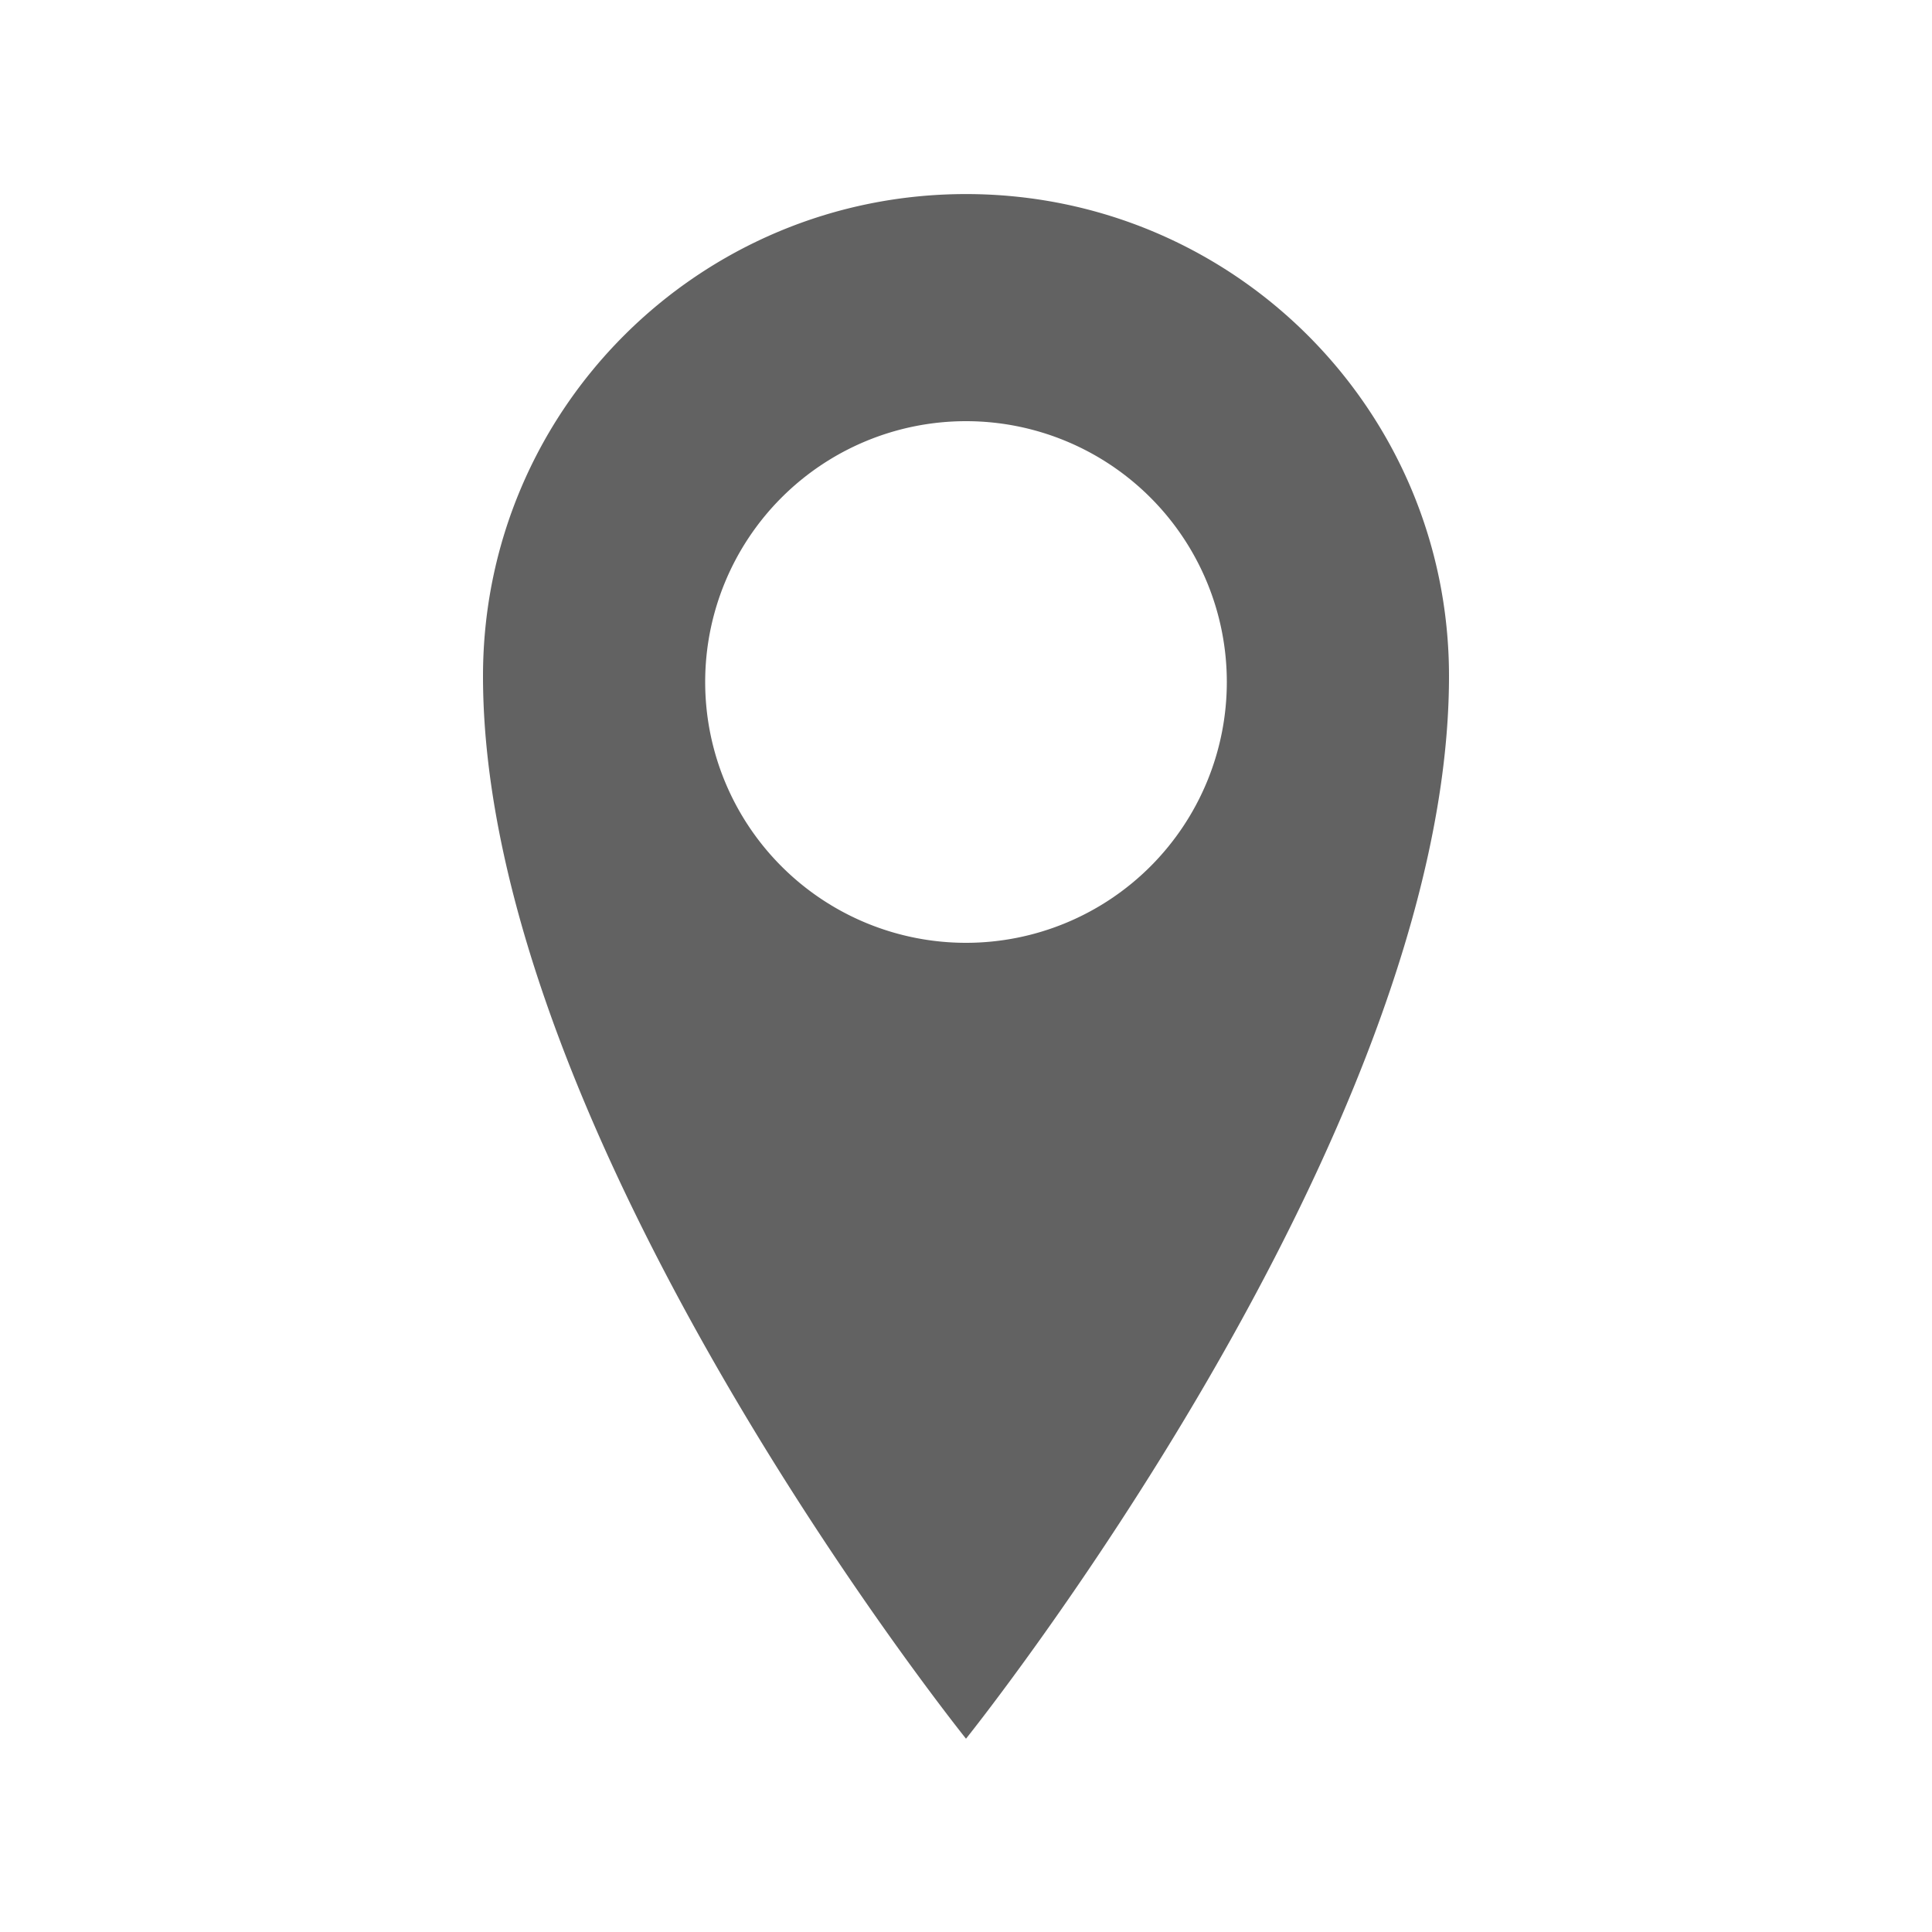 <svg xmlns="http://www.w3.org/2000/svg" xmlns:xlink="http://www.w3.org/1999/xlink" width="20" height="20" preserveAspectRatio="xMidYMid meet" viewBox="0 0 20 20" style="-ms-transform: rotate(360deg); -webkit-transform: rotate(360deg); transform: rotate(360deg);"><path d="M10 2.009c-2.762 0-5 2.229-5 4.99c0 4.774 5 11 5 11s5-6.227 5-11c0-2.76-2.238-4.99-5-4.99zm0 7.751a2.7 2.7 0 1 1 0-5.4a2.7 2.7 0 0 1 0 5.4z" fill="#626262"/><rect x="0" y="0" width="20" height="20" fill="rgba(0, 0, 0, 0)" /></svg>
